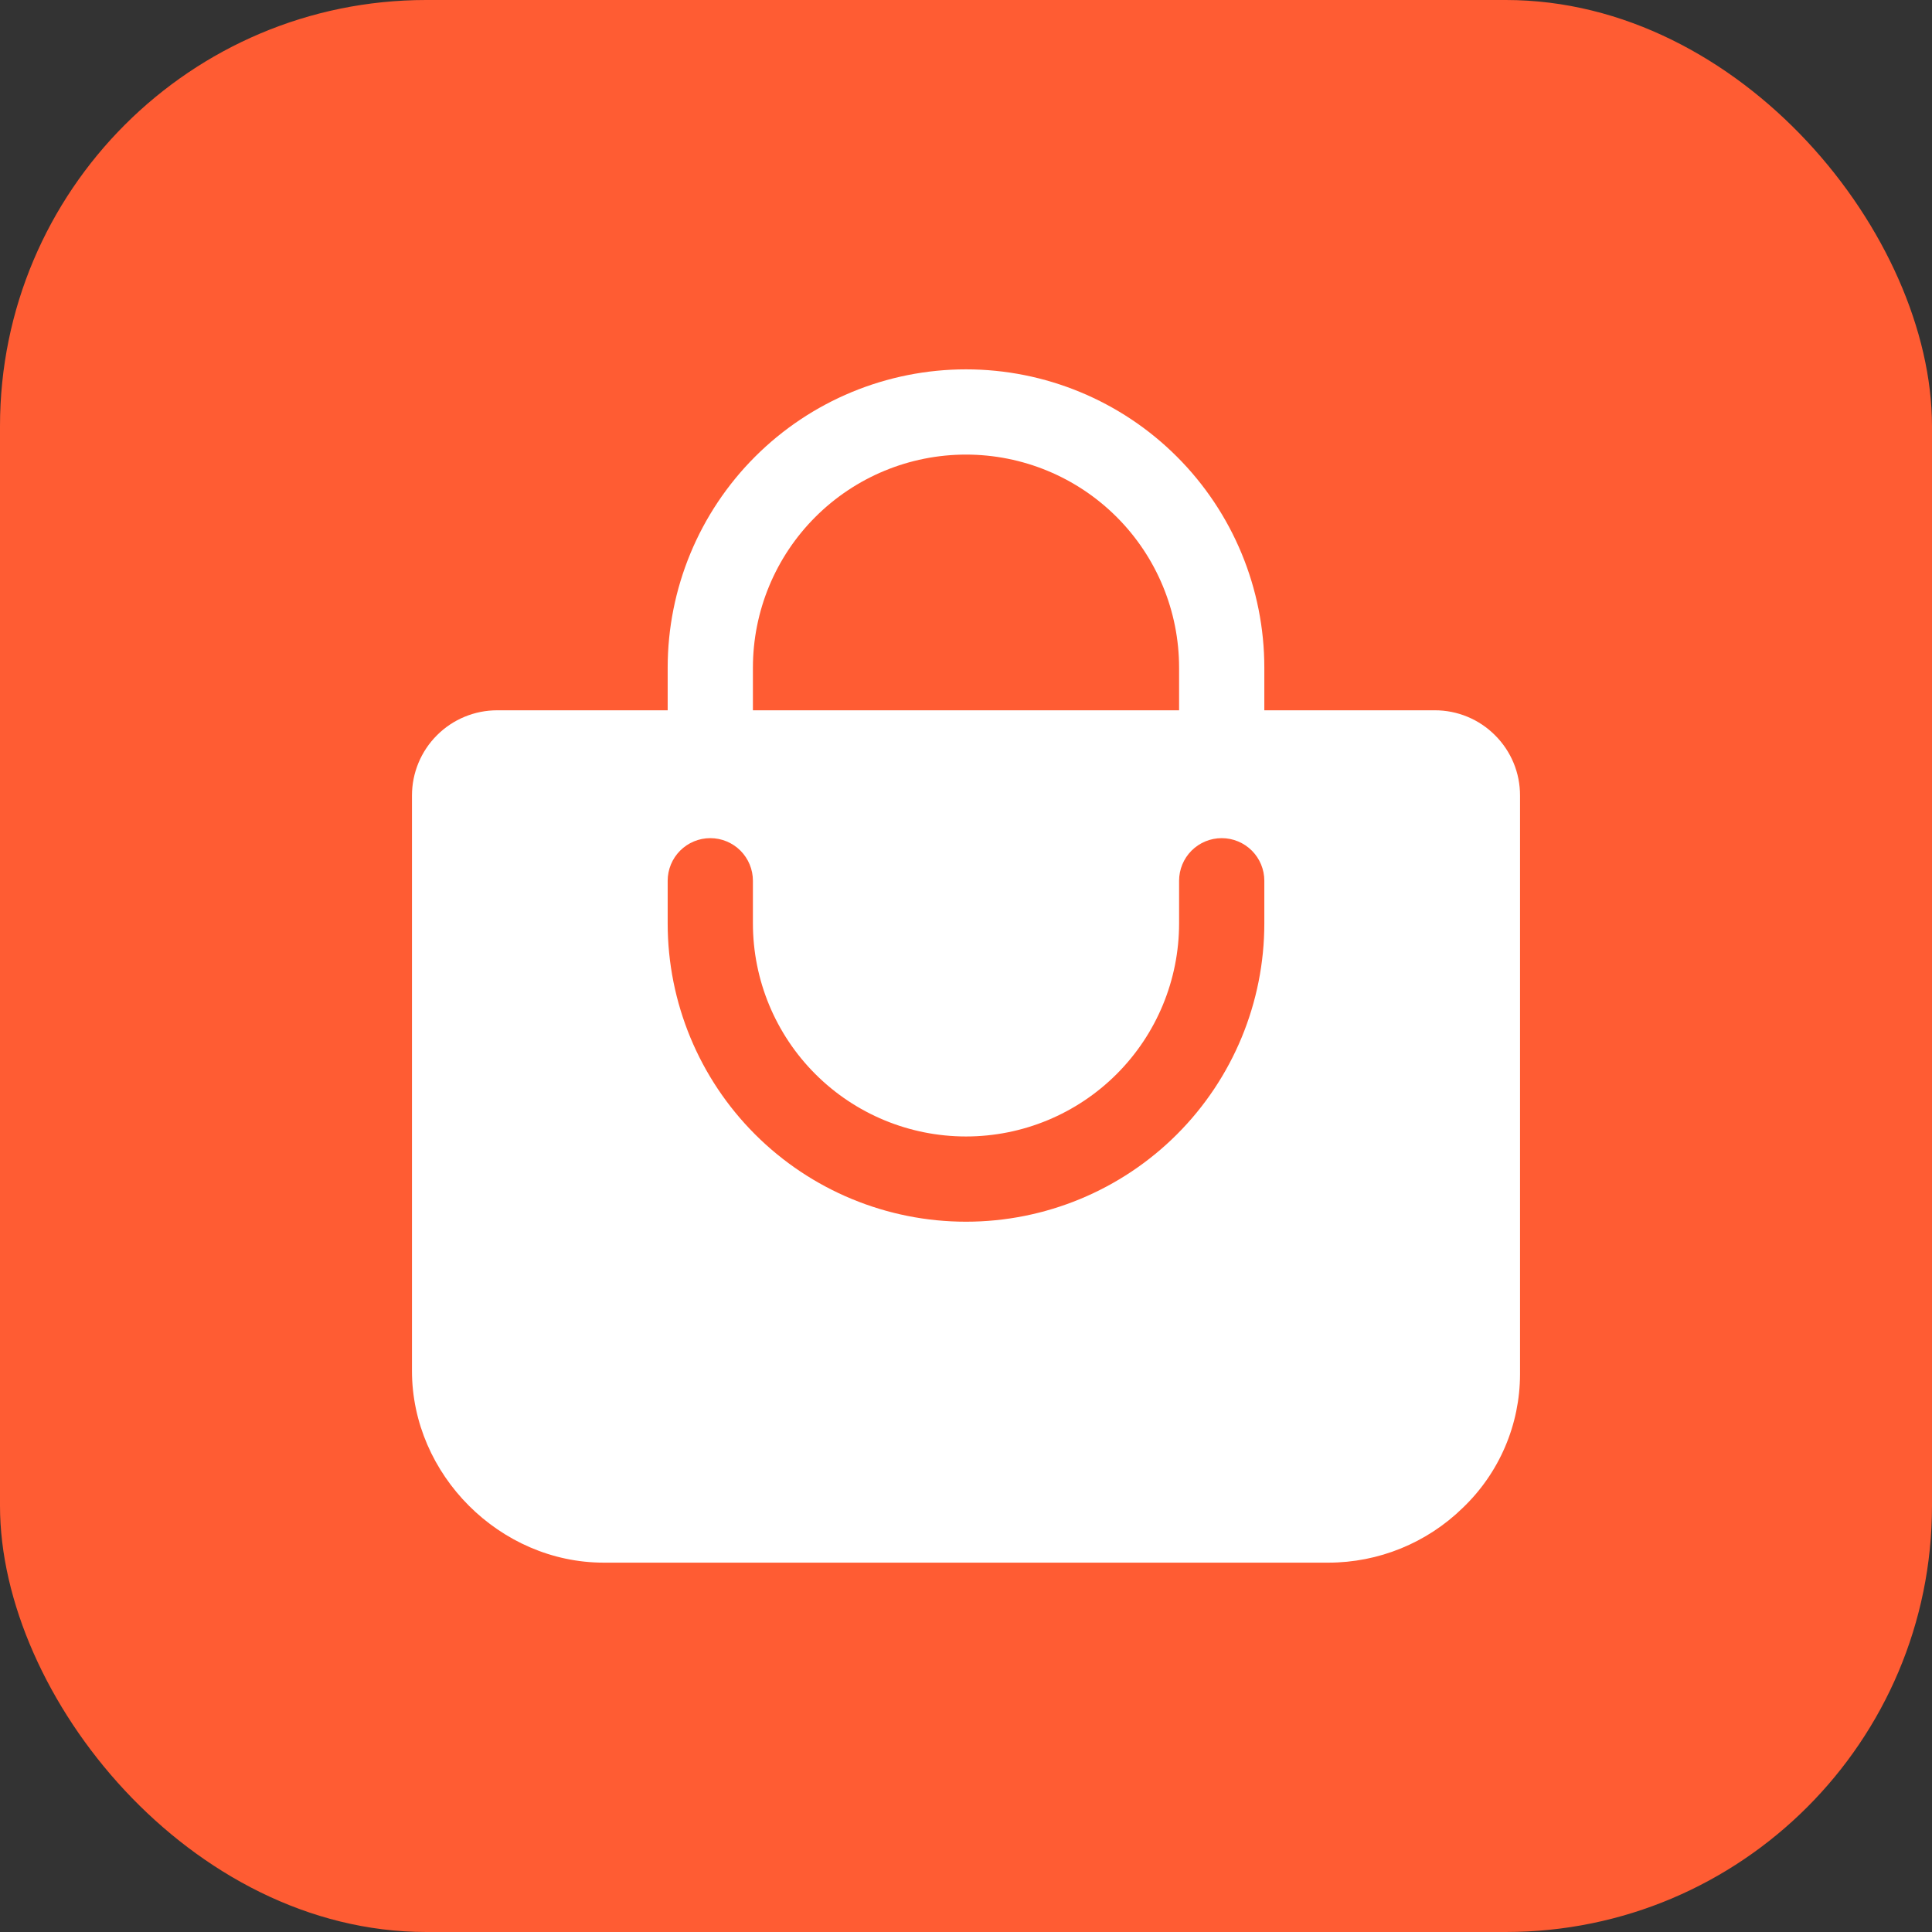 <svg width="68" height="68" viewBox="0 0 68 68" fill="none" xmlns="http://www.w3.org/2000/svg">
<rect x="0" y="0" width="68" height="68" fill="#333333" stroke="none"/>
<rect width="68" height="68" rx="15" fill="#ff5c33"/>
<path d="M52.623 25.881C52.345 25.601 52.014 25.379 51.65 25.228C51.285 25.077 50.895 24.999 50.5 25H44.5V23.5C44.5 20.715 43.394 18.044 41.425 16.075C39.456 14.106 36.785 13 34 13C31.215 13 28.544 14.106 26.575 16.075C24.606 18.044 23.5 20.715 23.5 23.5V25H17.5C16.704 25 15.941 25.316 15.379 25.879C14.816 26.441 14.5 27.204 14.5 28V48.25C14.5 51.906 17.594 55 21.25 55H46.75C48.519 55.001 50.217 54.309 51.483 53.073C52.119 52.466 52.626 51.736 52.973 50.927C53.32 50.118 53.499 49.247 53.5 48.367V28C53.501 27.606 53.424 27.216 53.274 26.853C53.123 26.489 52.902 26.159 52.623 25.881V25.881ZM26.5 23.5C26.5 21.511 27.29 19.603 28.697 18.197C30.103 16.79 32.011 16 34 16C35.989 16 37.897 16.79 39.303 18.197C40.71 19.603 41.5 21.511 41.5 23.5V25H26.5V23.5ZM44.5 32.5C44.5 35.285 43.394 37.956 41.425 39.925C39.456 41.894 36.785 43 34 43C31.215 43 28.544 41.894 26.575 39.925C24.606 37.956 23.5 35.285 23.5 32.5V31C23.5 30.602 23.658 30.221 23.939 29.939C24.221 29.658 24.602 29.5 25 29.5C25.398 29.5 25.779 29.658 26.061 29.939C26.342 30.221 26.5 30.602 26.5 31V32.5C26.5 34.489 27.29 36.397 28.697 37.803C30.103 39.21 32.011 40 34 40C35.989 40 37.897 39.21 39.303 37.803C40.71 36.397 41.5 34.489 41.5 32.5V31C41.5 30.602 41.658 30.221 41.939 29.939C42.221 29.658 42.602 29.5 43 29.5C43.398 29.5 43.779 29.658 44.061 29.939C44.342 30.221 44.5 30.602 44.5 31V32.5Z" fill="white"/>
</svg>
